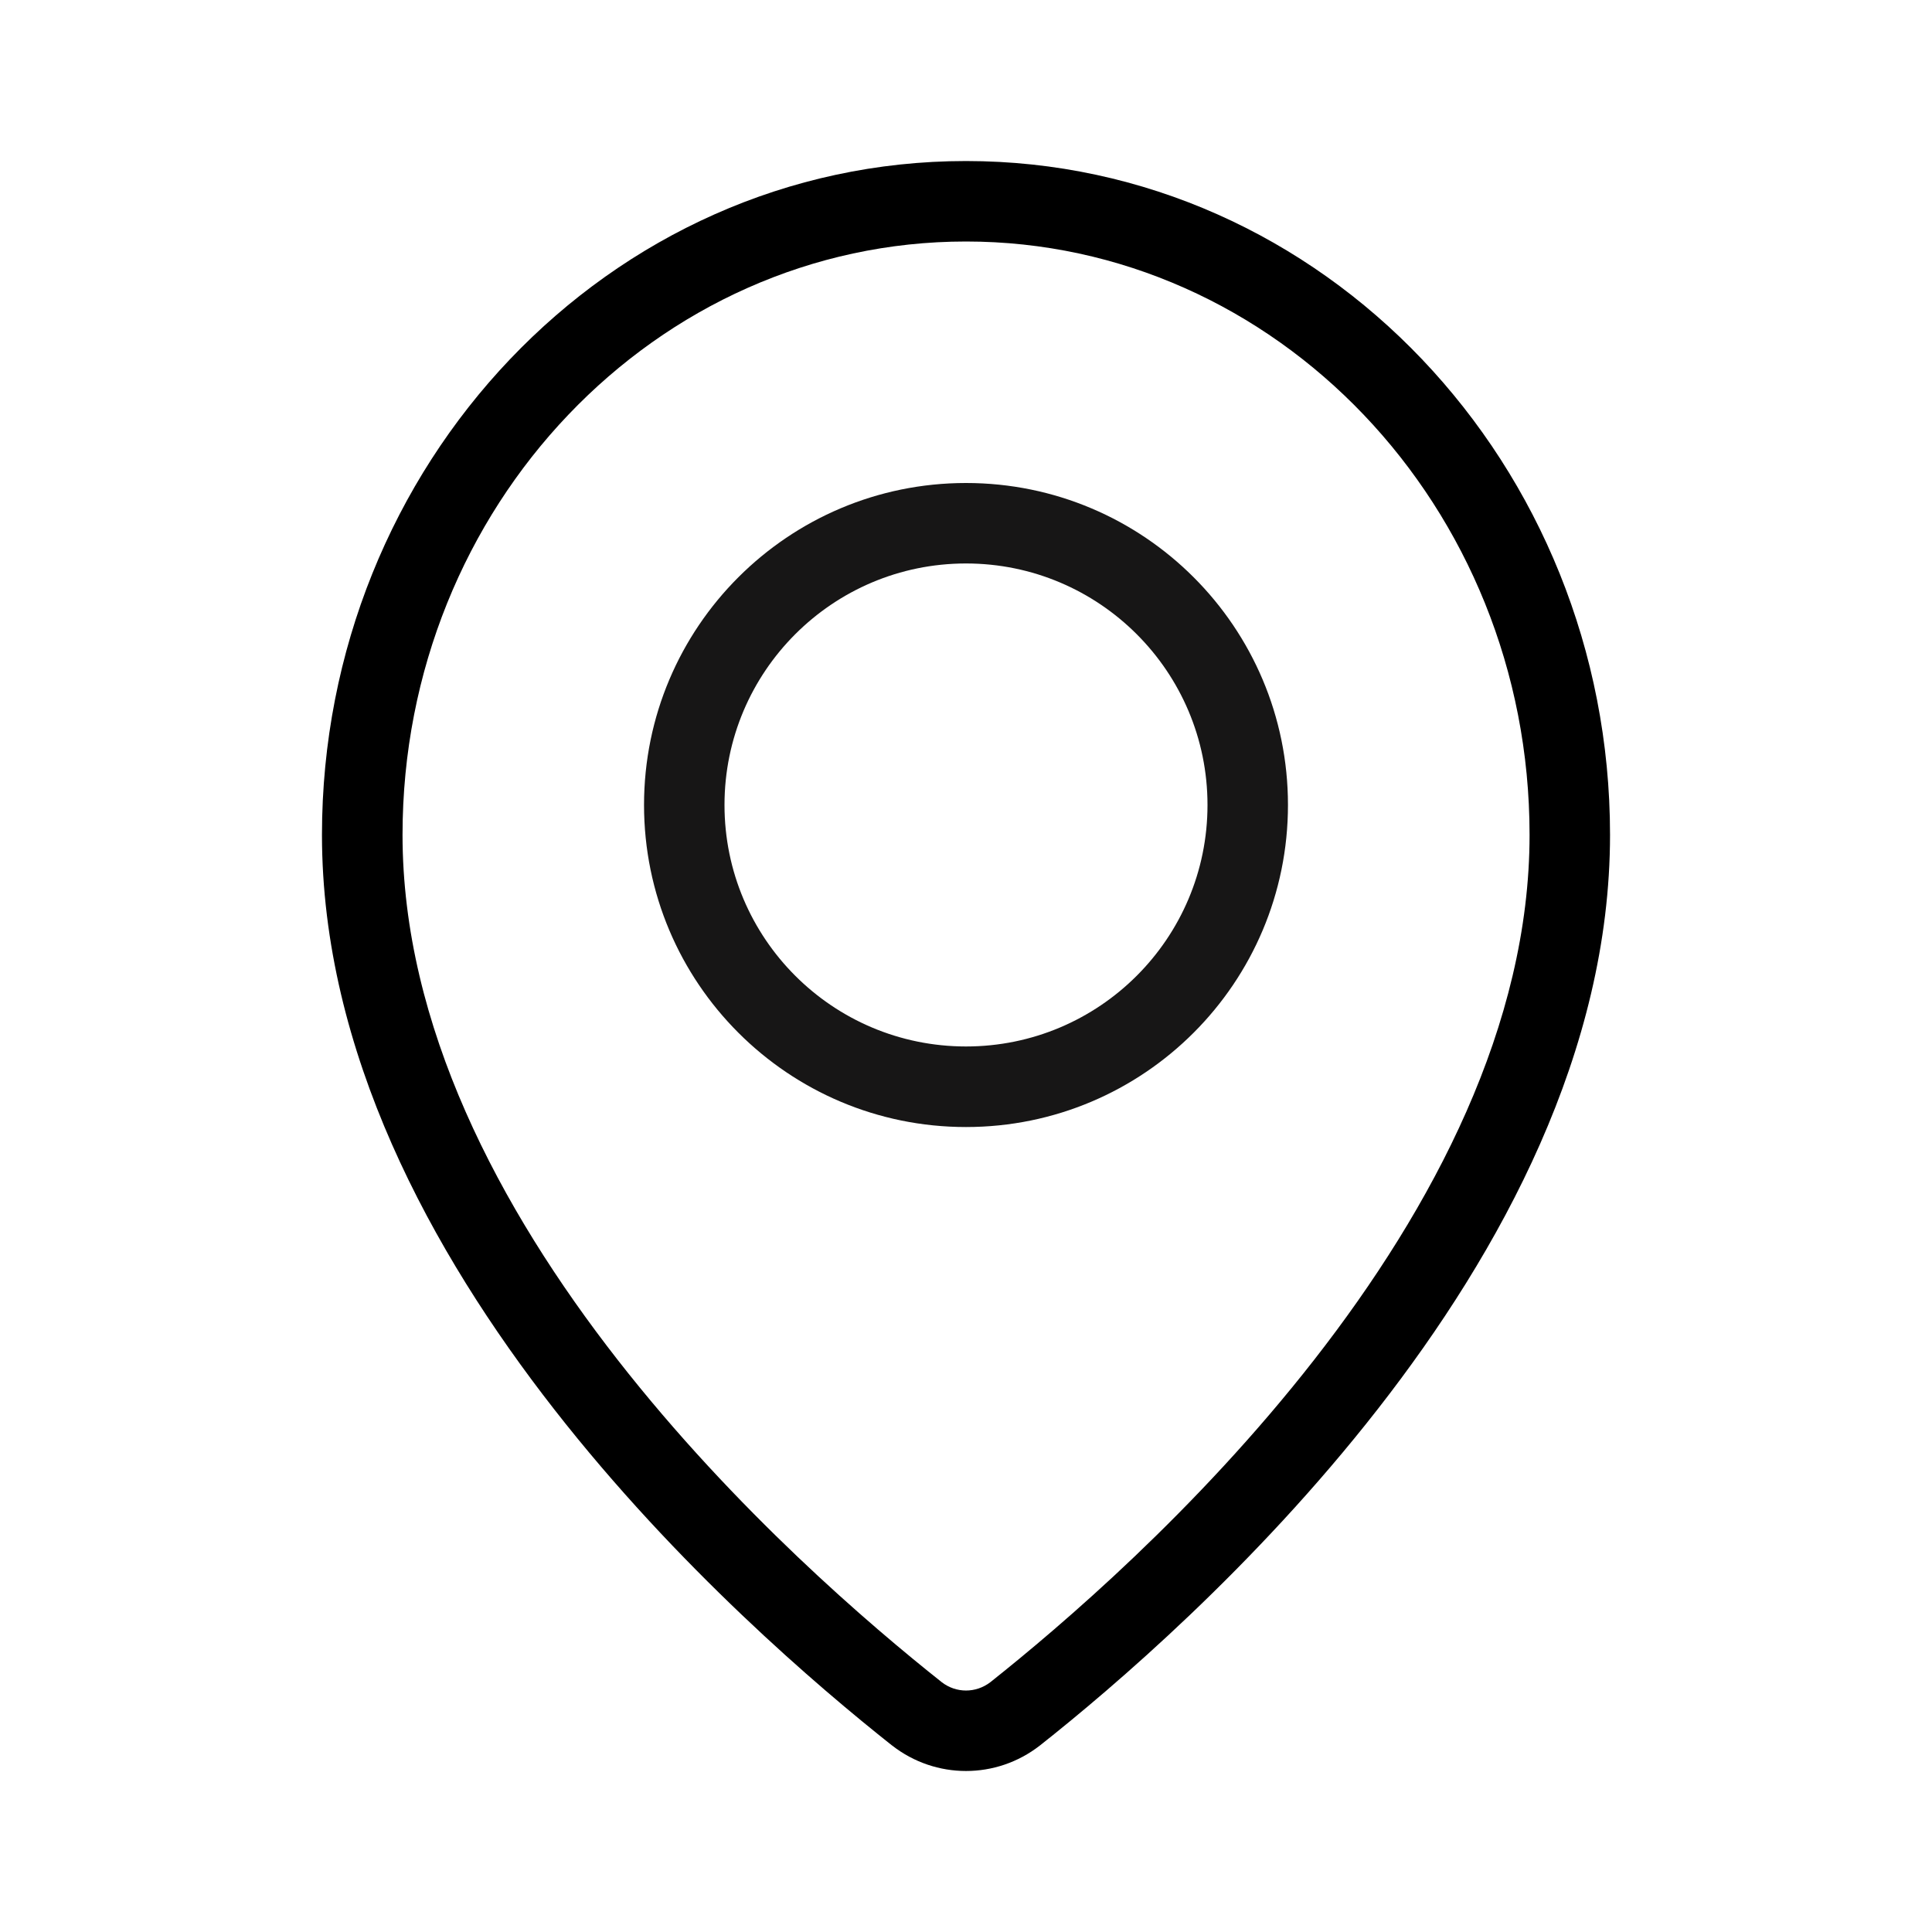 <svg xmlns="http://www.w3.org/2000/svg" width="20" height="20" fill="none" viewBox="0 0 20 20"><path fill="#000" fill-rule="evenodd" d="M10 2.5C6.799 2.5 4.167 5.236 4.167 8.642C4.167 10.614 5.167 12.505 6.393 14.076C7.613 15.639 9.019 16.835 9.749 17.414C9.898 17.529 10.102 17.529 10.252 17.414C10.981 16.835 12.387 15.637 13.607 14.073C14.834 12.5 15.834 10.61 15.834 8.642C15.834 5.236 13.201 2.5 10 2.5ZM3.333 8.642C3.333 4.814 6.301 1.667 10 1.667C13.699 1.667 16.667 4.814 16.667 8.642C16.667 10.882 15.537 12.954 14.264 14.585C12.985 16.224 11.521 17.471 10.767 18.068L10.764 18.07L10.764 18.07C10.314 18.421 9.686 18.421 9.236 18.07L9.233 18.068C8.479 17.471 7.015 16.227 5.736 14.588C4.463 12.957 3.333 10.886 3.333 8.642Z" clip-rule="evenodd"/><path fill="#171616" fill-rule="evenodd" d="M10 5.833C8.619 5.833 7.5 6.953 7.5 8.333C7.5 9.714 8.619 10.833 10 10.833C11.38 10.833 12.5 9.714 12.5 8.333C12.5 6.953 11.38 5.833 10 5.833ZM6.667 8.333C6.667 6.492 8.159 5 10 5C11.841 5 13.333 6.492 13.333 8.333C13.333 10.174 11.841 11.667 10 11.667C8.159 11.667 6.667 10.174 6.667 8.333Z" clip-rule="evenodd"/></svg>